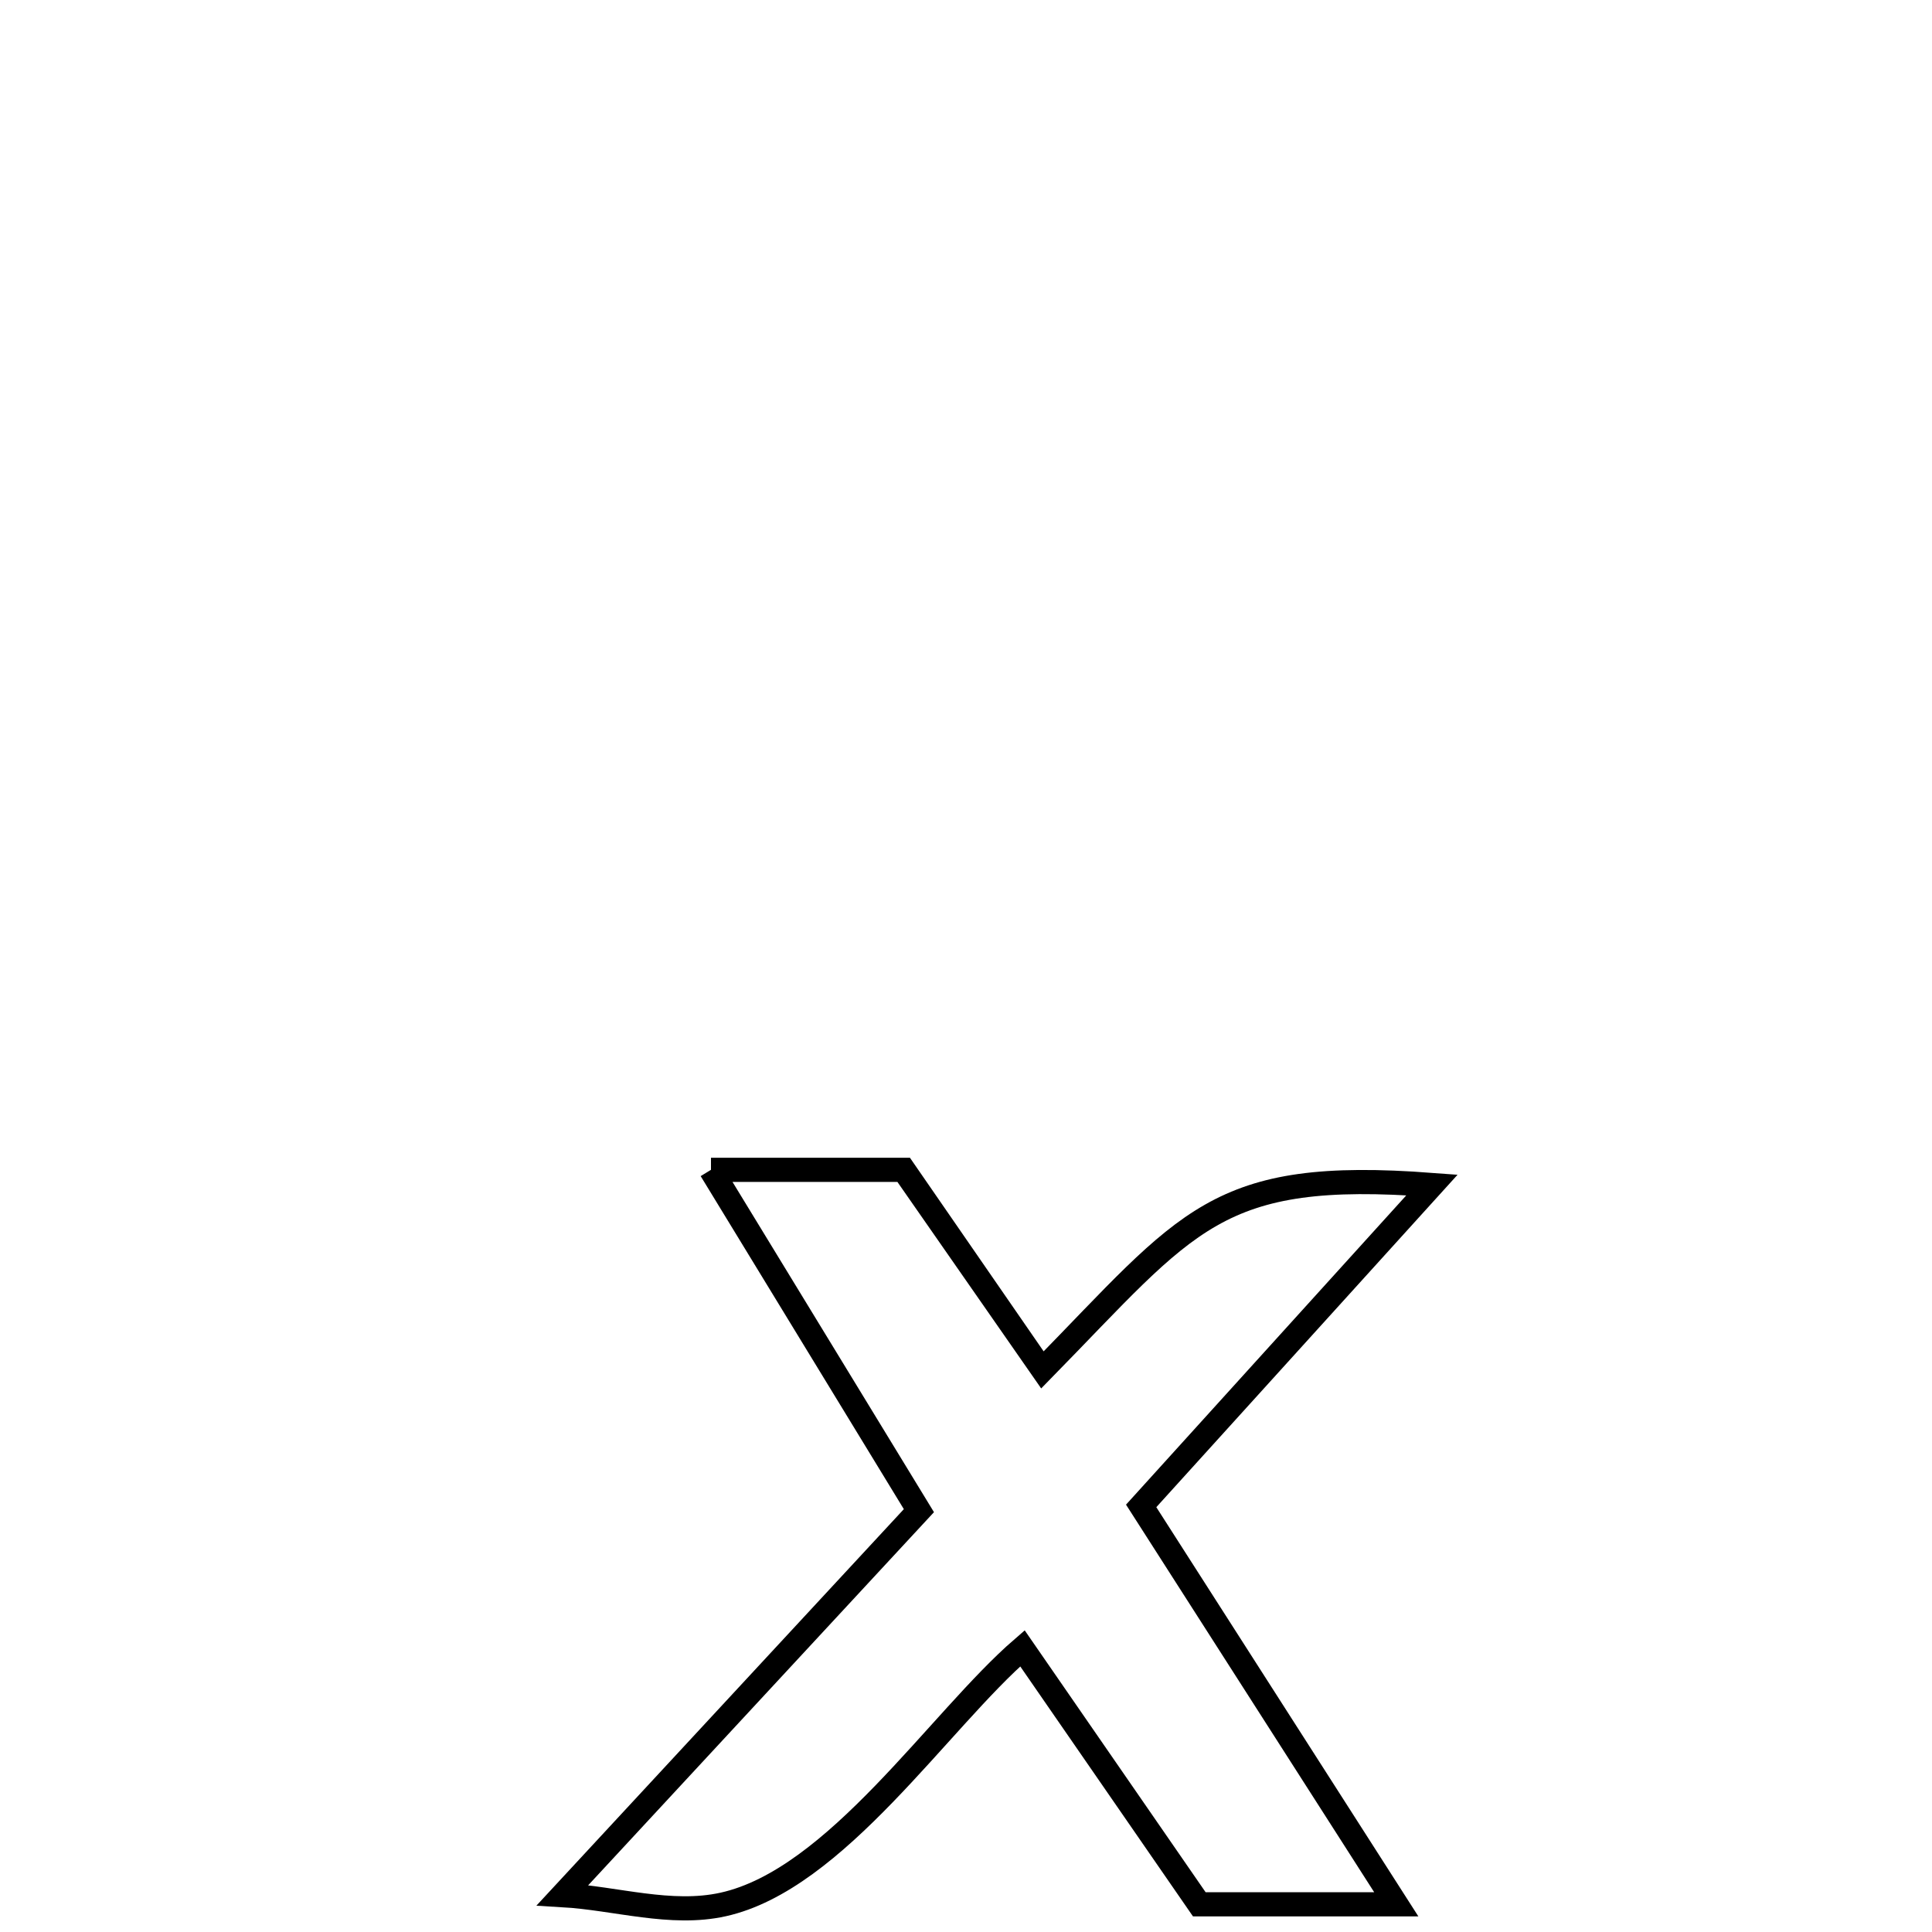 <svg xmlns="http://www.w3.org/2000/svg" viewBox="0.0 0.0 24.0 24.0" height="200px" width="200px"><path fill="none" stroke="black" stroke-width=".3" stroke-opacity="1.0"  filling="0" d="M8.832 14.532 L8.832 14.532 C9.63 14.532 10.428 14.532 11.226 14.532 L11.226 14.532 C11.243 14.556 12.941 17.017 12.945 17.022 L12.945 17.022 C14.773 15.157 15.094 14.517 17.789 14.72 L17.789 14.72 C16.585 16.049 15.38 17.378 14.176 18.707 L14.176 18.707 C15.232 20.357 16.288 22.007 17.345 23.656 L17.345 23.656 C16.529 23.656 15.714 23.656 14.898 23.656 L14.898 23.656 C14.775 23.479 12.812 20.637 12.701 20.476 L12.701 20.476 C11.668 21.369 10.386 23.348 8.983 23.658 C8.333 23.802 7.654 23.581 6.989 23.542 L6.989 23.542 C8.464 21.95 9.94 20.358 11.415 18.766 L11.415 18.766 C10.554 17.354 9.693 15.943 8.832 14.532 L8.832 14.532"></path></svg>